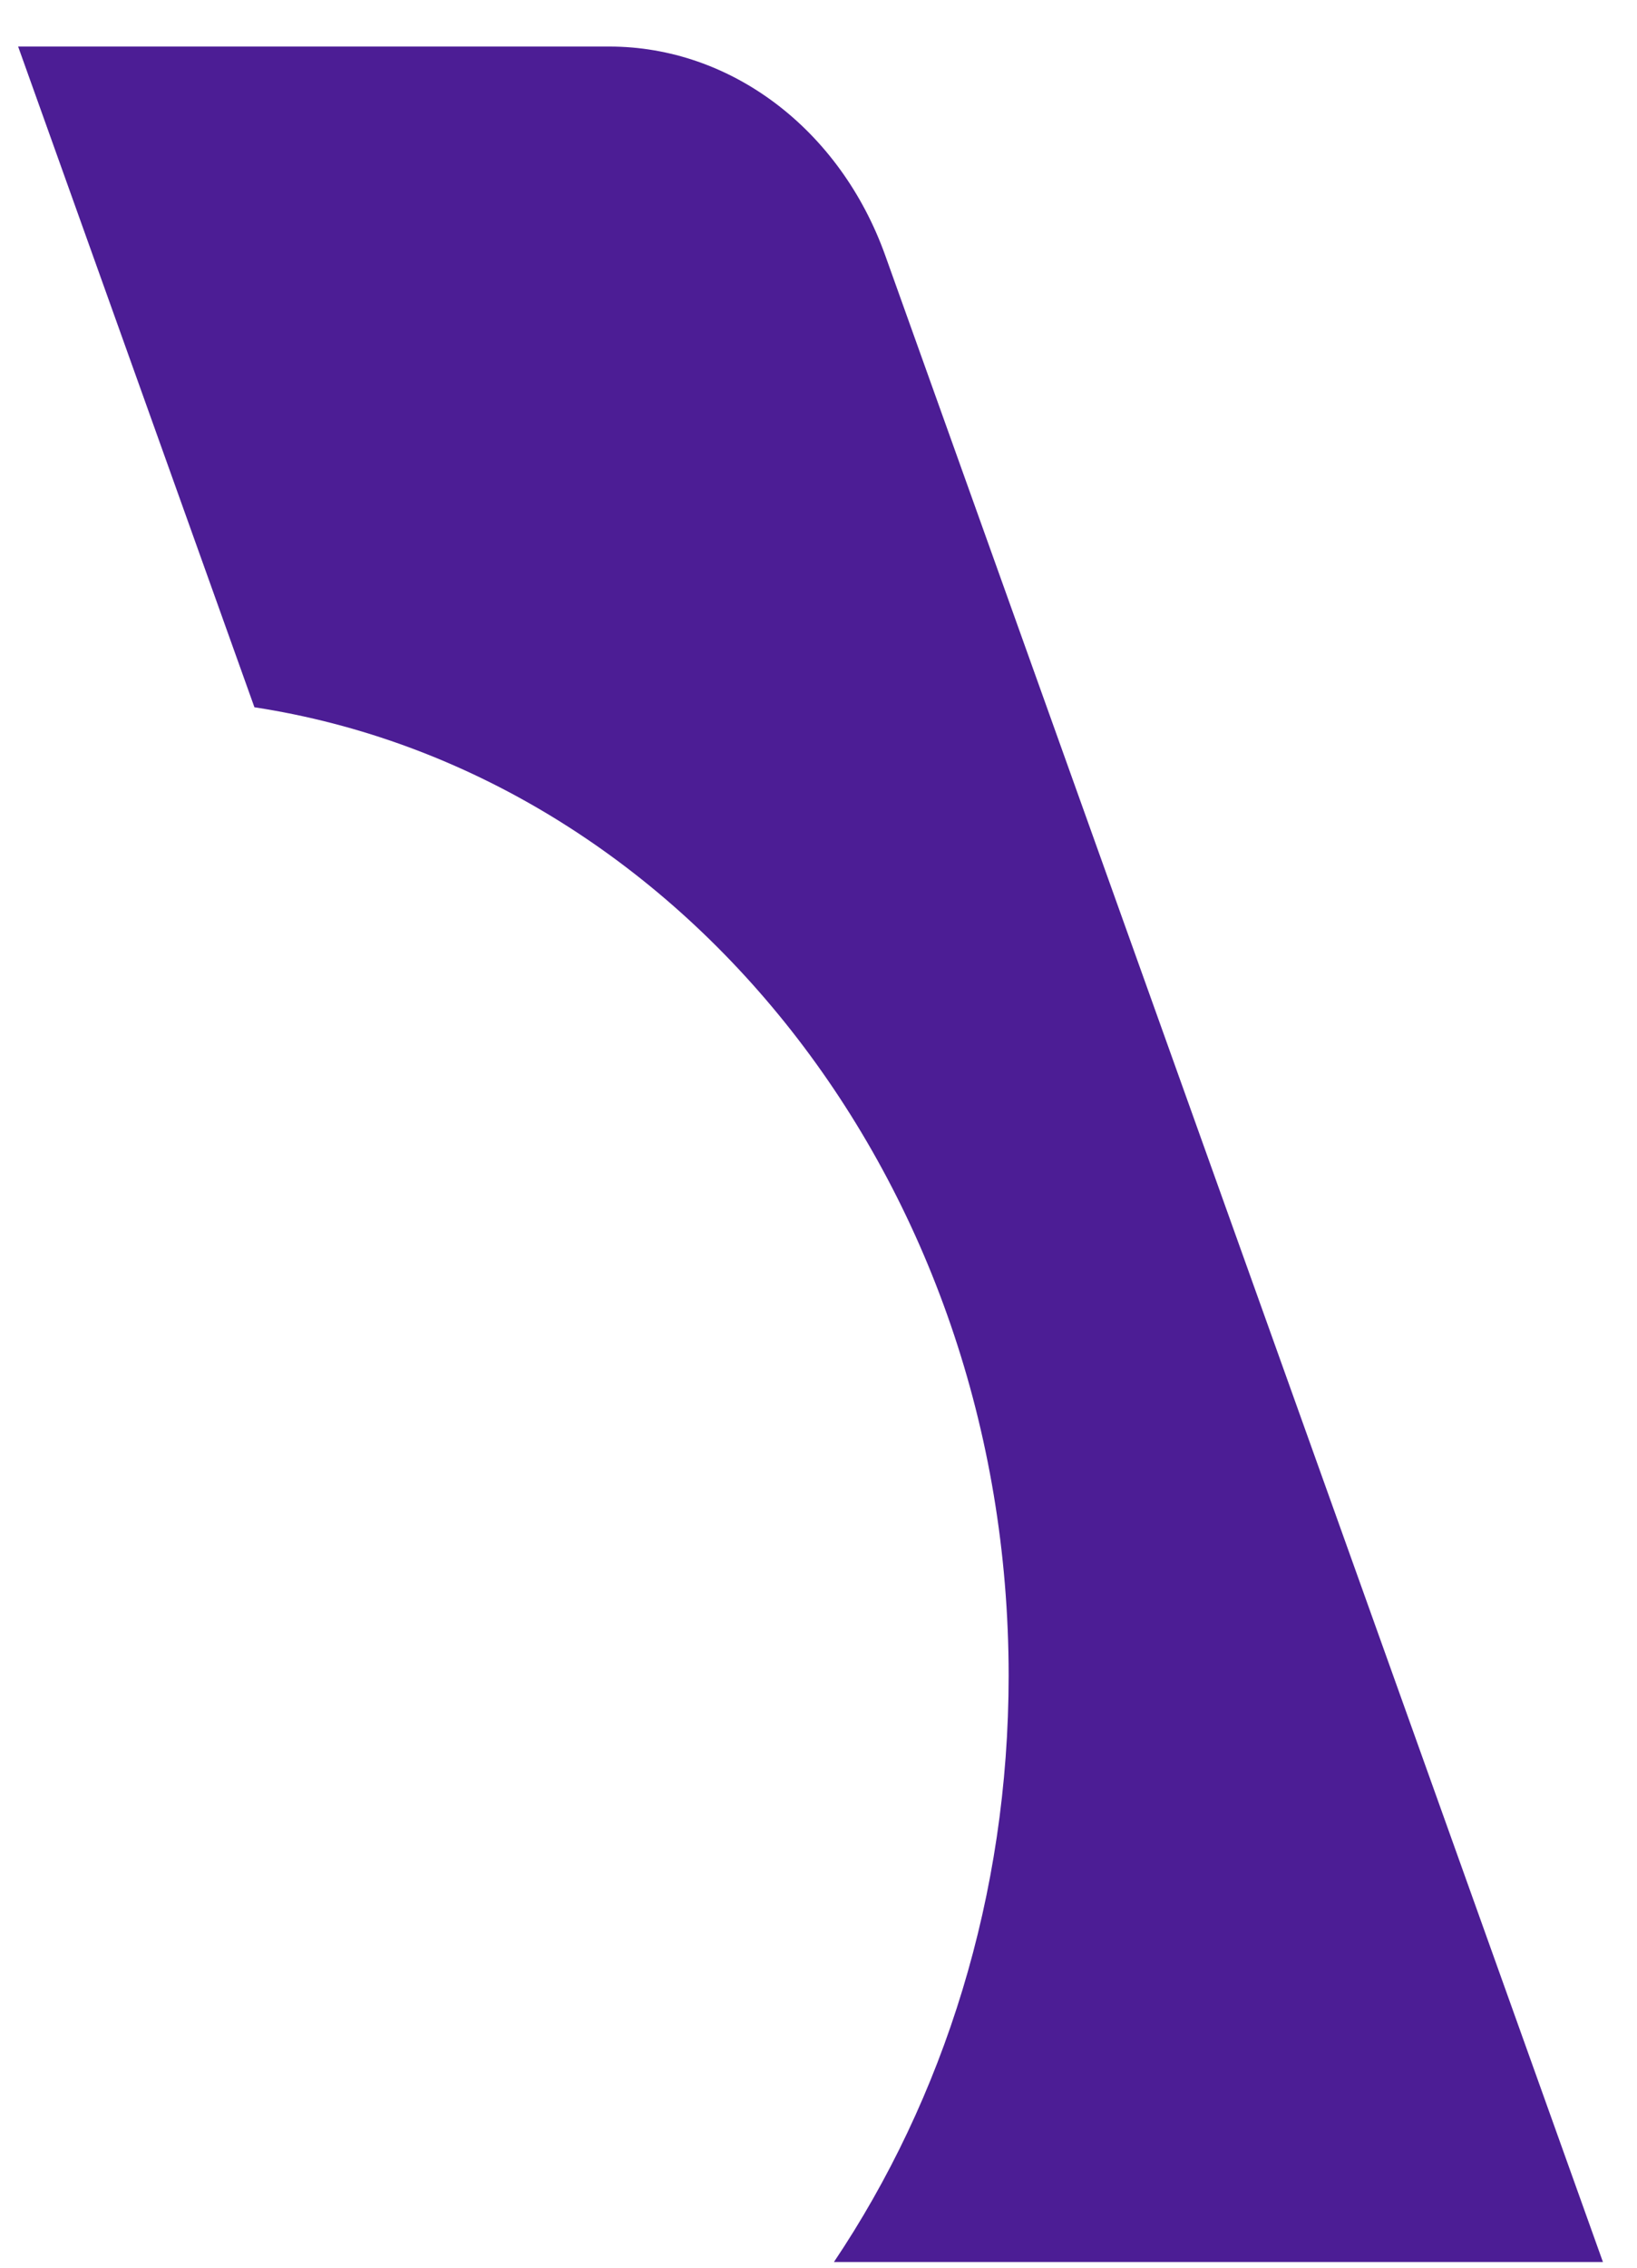 <svg width="26" height="36" viewBox="0 0 26 36" fill="none" xmlns="http://www.w3.org/2000/svg">
<path d="M9.678 0.739H0.288L4.041 11.228C10.807 12.265 16.02 18.752 16.02 26.6C16.02 30.093 14.987 33.316 13.245 35.91H25.459L14.06 4.055C13.343 2.052 11.608 0.739 9.678 0.739Z" fill="#4C1D95"/>
</svg>
